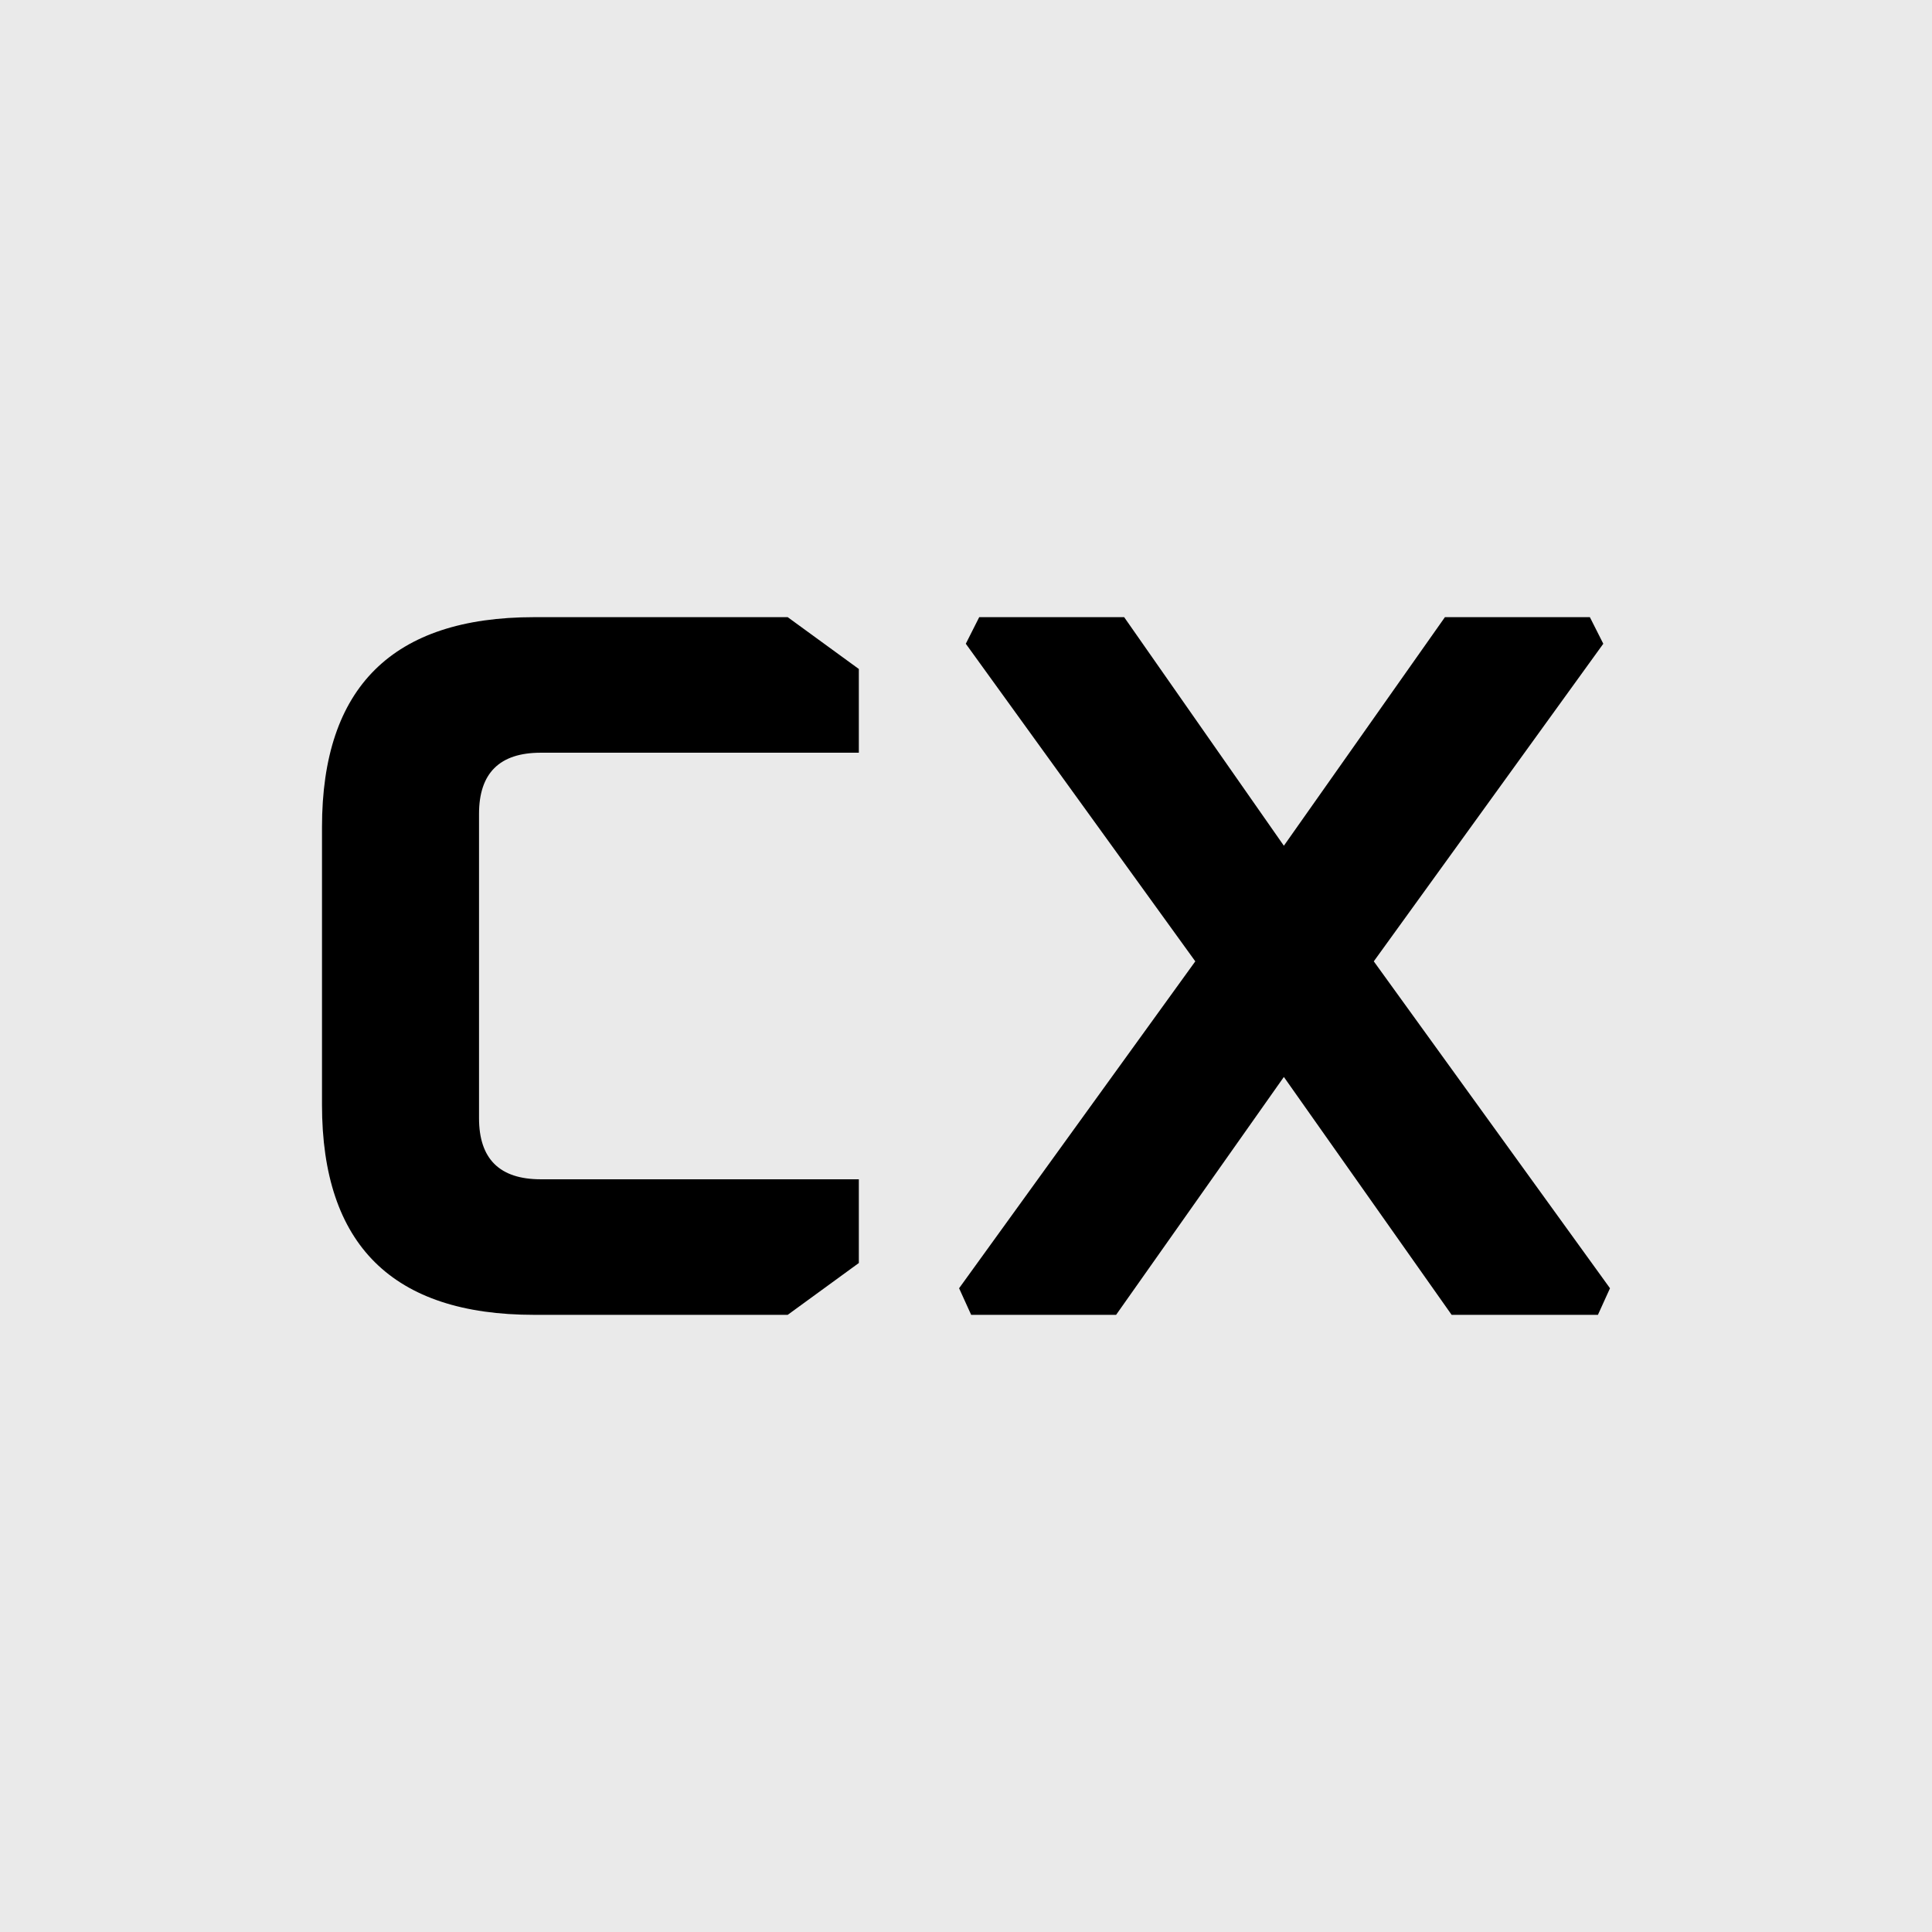 <svg width="144" height="144" viewBox="0 0 144 144" fill="none" xmlns="http://www.w3.org/2000/svg">
<rect width="144" height="144" fill="#EAEAEA"/>
<path d="M71.485 96.019L89.09 71.653L71.985 47.981L72.985 46H83.788L95.692 63.036L107.696 46H118.5L119.5 47.981L102.394 71.653L120 96.019L119.1 98H108.196L95.692 80.27L83.188 98H72.385L71.485 96.019Z" fill="black"/>
<path d="M24 82.35V61.65C24 51.217 29.268 46 39.805 46H58.711L64.013 49.863V56.103H40.305C37.237 56.103 35.704 57.622 35.704 60.659V83.341C35.704 86.378 37.237 87.897 40.305 87.897H64.013V94.137L58.711 98H39.805C29.268 98 24 92.784 24 82.35Z" fill="black"/>
</svg>
